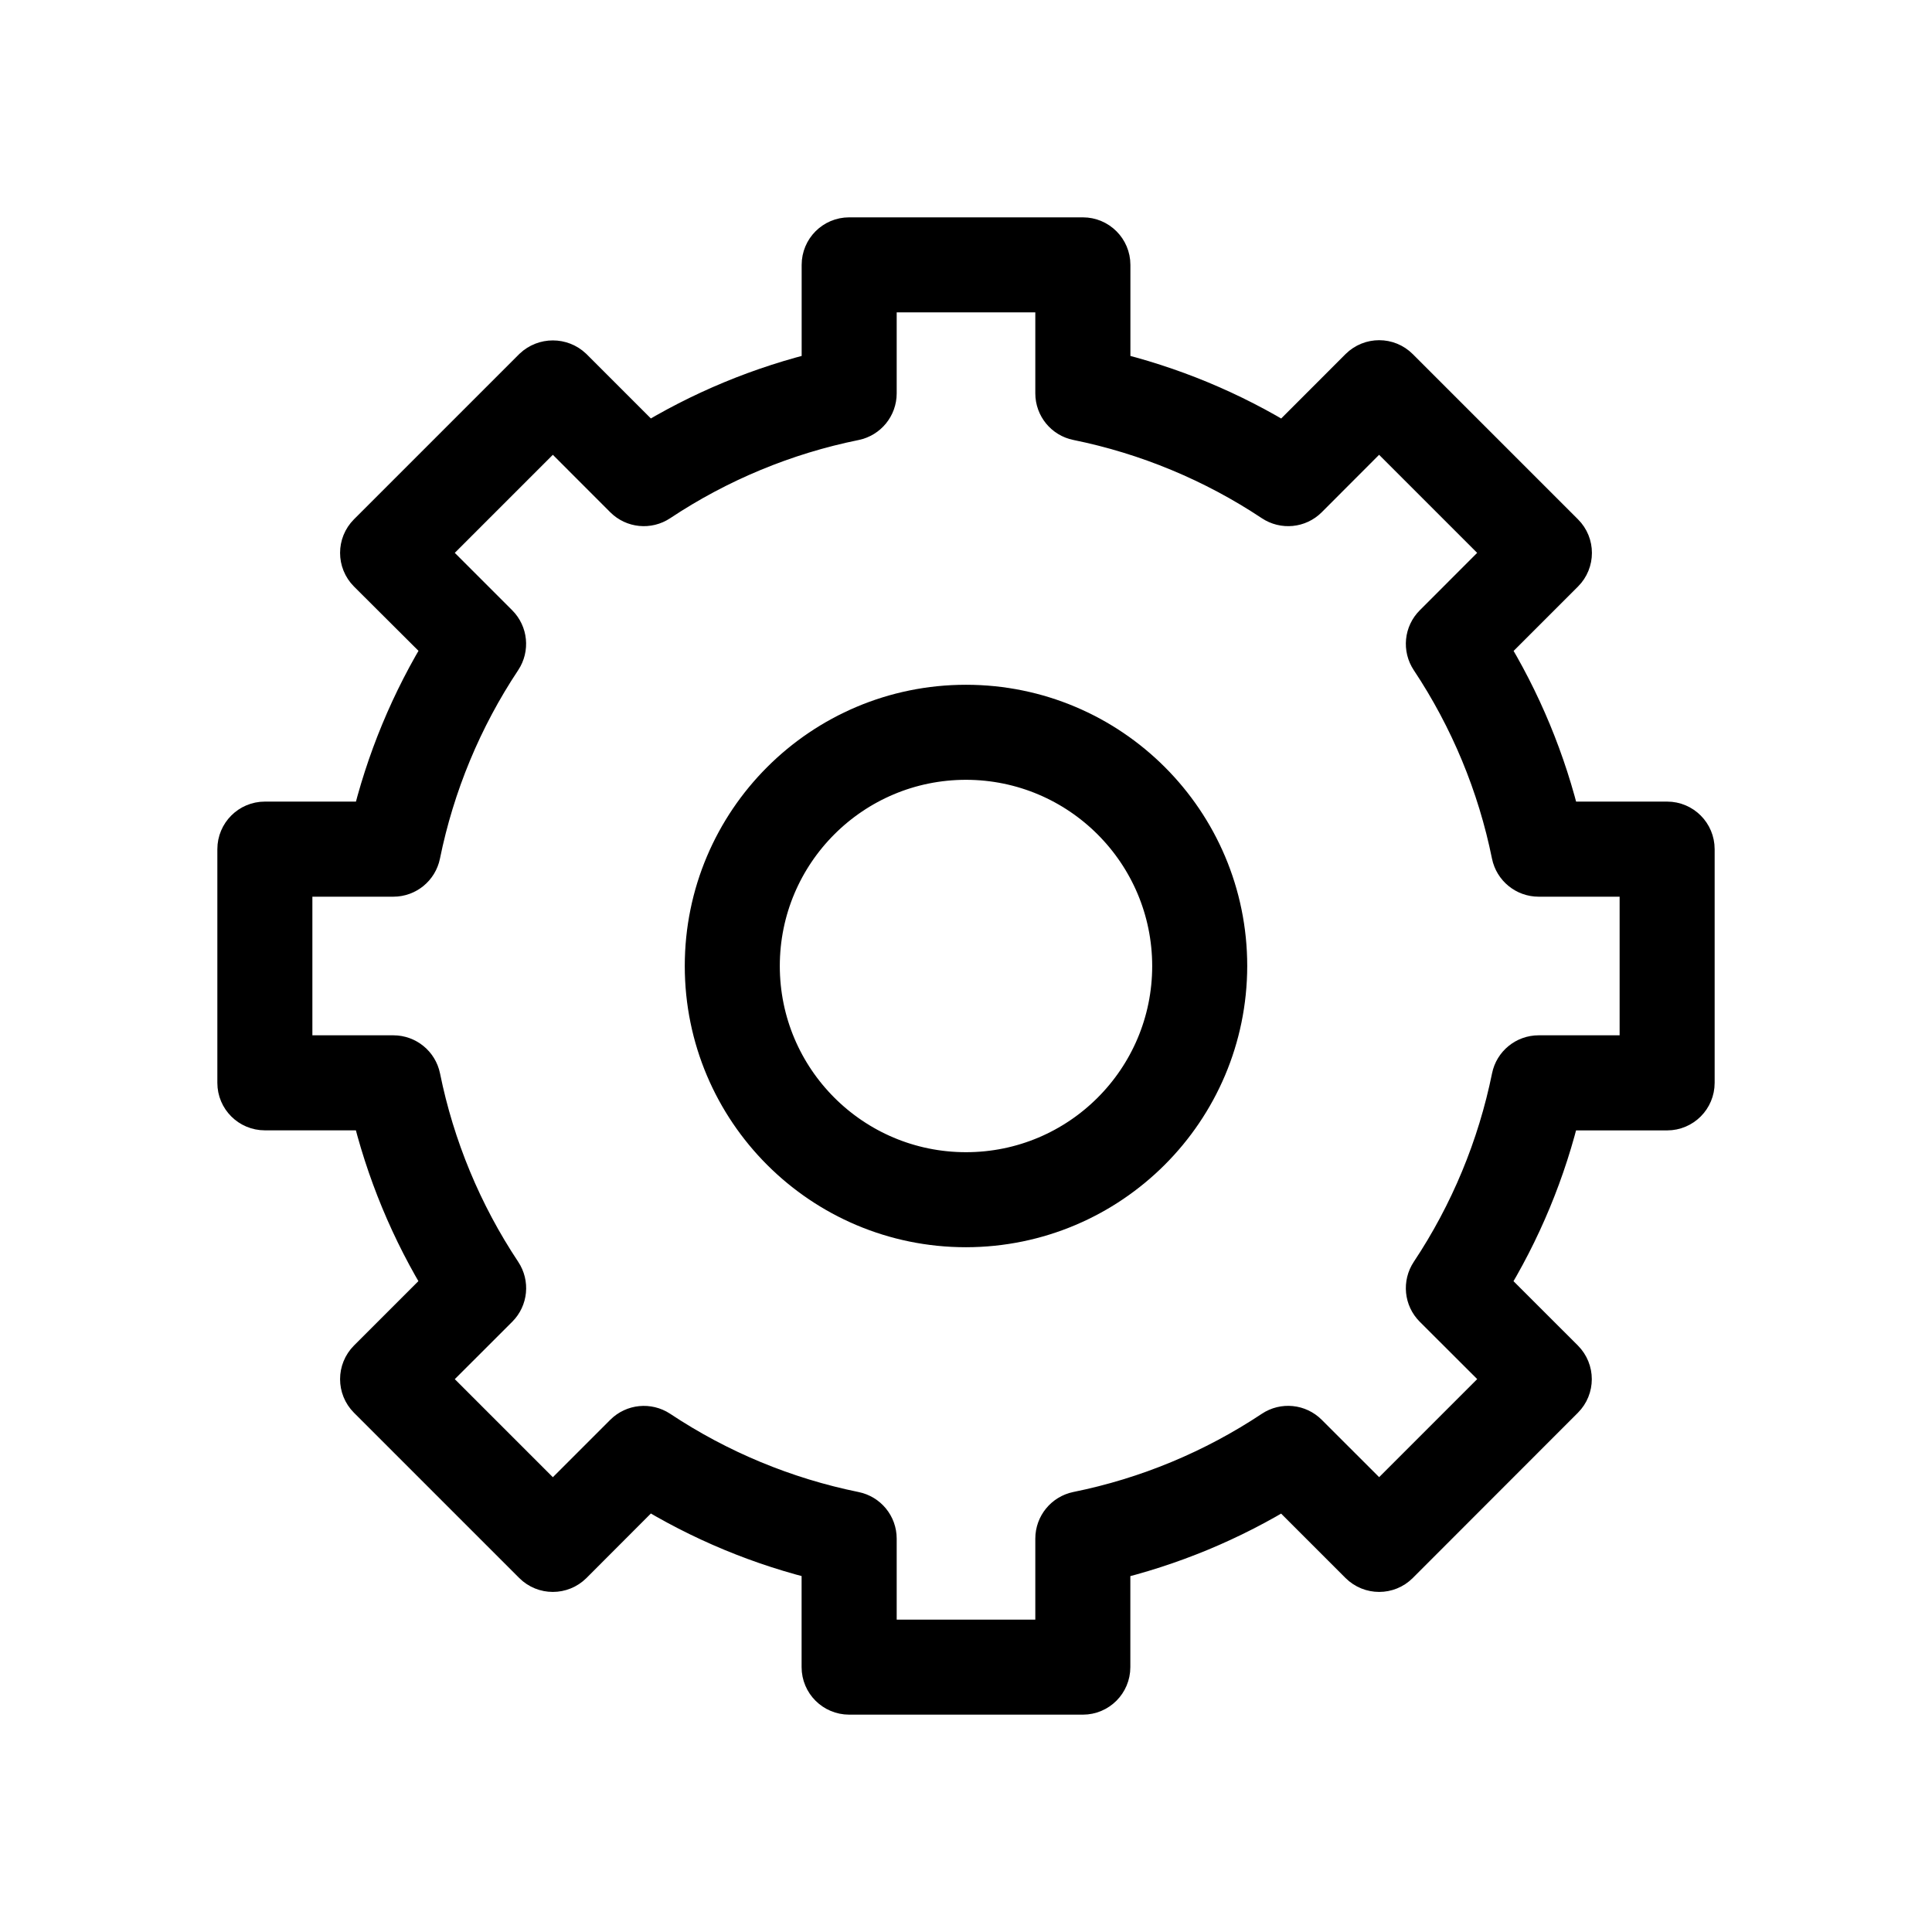 <svg xmlns="http://www.w3.org/2000/svg" width="32" height="32" fill="none" viewBox="0 0 32 32">
    <path fill="currentColor" stroke="currentColor" stroke-width=".8" d="M27.613 18.323h-1.82c-.246 1.046-.661 2.046-1.228 2.96l1.287 1.286c.151.152.151.397 0 .548l-2.735 2.737c-.151.151-.396.151-.548 0l-1.287-1.287c-.914.566-1.913.98-2.96 1.227v1.819c0 .214-.173.387-.386.387h-3.871c-.214 0-.388-.173-.388-.387v-1.82c-1.046-.246-2.045-.661-2.959-1.228l-1.287 1.289c-.152.151-.397.151-.548 0l-2.737-2.737c-.151-.151-.151-.396 0-.548l1.287-1.287c-.566-.914-.98-1.913-1.227-2.96H4.387c-.214 0-.387-.173-.387-.386v-3.871c0-.214.173-.388.387-.388h1.82c.247-1.046.661-2.045 1.228-2.96L6.146 9.432c-.151-.152-.151-.397 0-.548l2.737-2.737c.154-.145.394-.145.548 0l1.287 1.287c.914-.566 1.913-.98 2.96-1.227V4.387c0-.214.173-.387.386-.387h3.872c.213 0 .387.173.387.387v1.82c1.046.247 2.046.661 2.96 1.228l1.286-1.287c.152-.151.397-.151.548 0l2.737 2.737c.151.15.151.396 0 .547l-1.287 1.287c.566.914.98 1.913 1.227 2.958h1.819c.214 0 .387.174.387.388v3.87c0 .214-.173.388-.387.388zm-.387-3.871h-1.742c-.184 0-.343-.13-.38-.31-.236-1.165-.696-2.273-1.354-3.263-.102-.154-.082-.358.049-.488l1.233-1.234-2.19-2.19-1.233 1.235c-.13.13-.334.15-.488.048-.99-.658-2.098-1.118-3.263-1.355-.18-.036-.31-.195-.31-.379V4.774h-3.096v1.742c0 .184-.13.343-.31.38-1.165.236-2.273.696-3.263 1.354-.154.102-.358.082-.488-.048L9.157 6.967l-2.19 2.19 1.234 1.234c.13.13.15.334.049.487-.658.99-1.118 2.098-1.355 3.264-.037.18-.195.31-.379.31H4.774v3.096h1.742c.184 0 .343.13.38.31.236 1.165.696 2.273 1.354 3.263.102.154.082.358-.048.488l-1.235 1.234 2.19 2.19 1.234-1.234c.13-.13.334-.15.488-.049.99.658 2.098 1.118 3.263 1.355.18.037.31.195.31.379v1.742h3.096v-1.742c0-.184.13-.343.31-.38 1.165-.236 2.273-.696 3.263-1.354.153-.102.357-.082.488.049l1.234 1.233 2.19-2.19-1.235-1.233c-.13-.13-.15-.334-.048-.488.658-.99 1.118-2.098 1.355-3.263.036-.18.195-.31.379-.31h1.742v-3.096z"/>
    <path fill="currentColor" stroke="currentColor" stroke-width=".8" d="M16 20.258c-2.352 0-4.258-1.906-4.258-4.258 0-2.352 1.906-4.258 4.258-4.258 2.352 0 4.258 1.906 4.258 4.258-.003 2.35-1.907 4.255-4.258 4.258zm0-7.742c-1.924 0-3.484 1.56-3.484 3.484s1.56 3.484 3.484 3.484 3.484-1.56 3.484-3.484c-.002-1.923-1.56-3.482-3.484-3.484z"/>
</svg>
